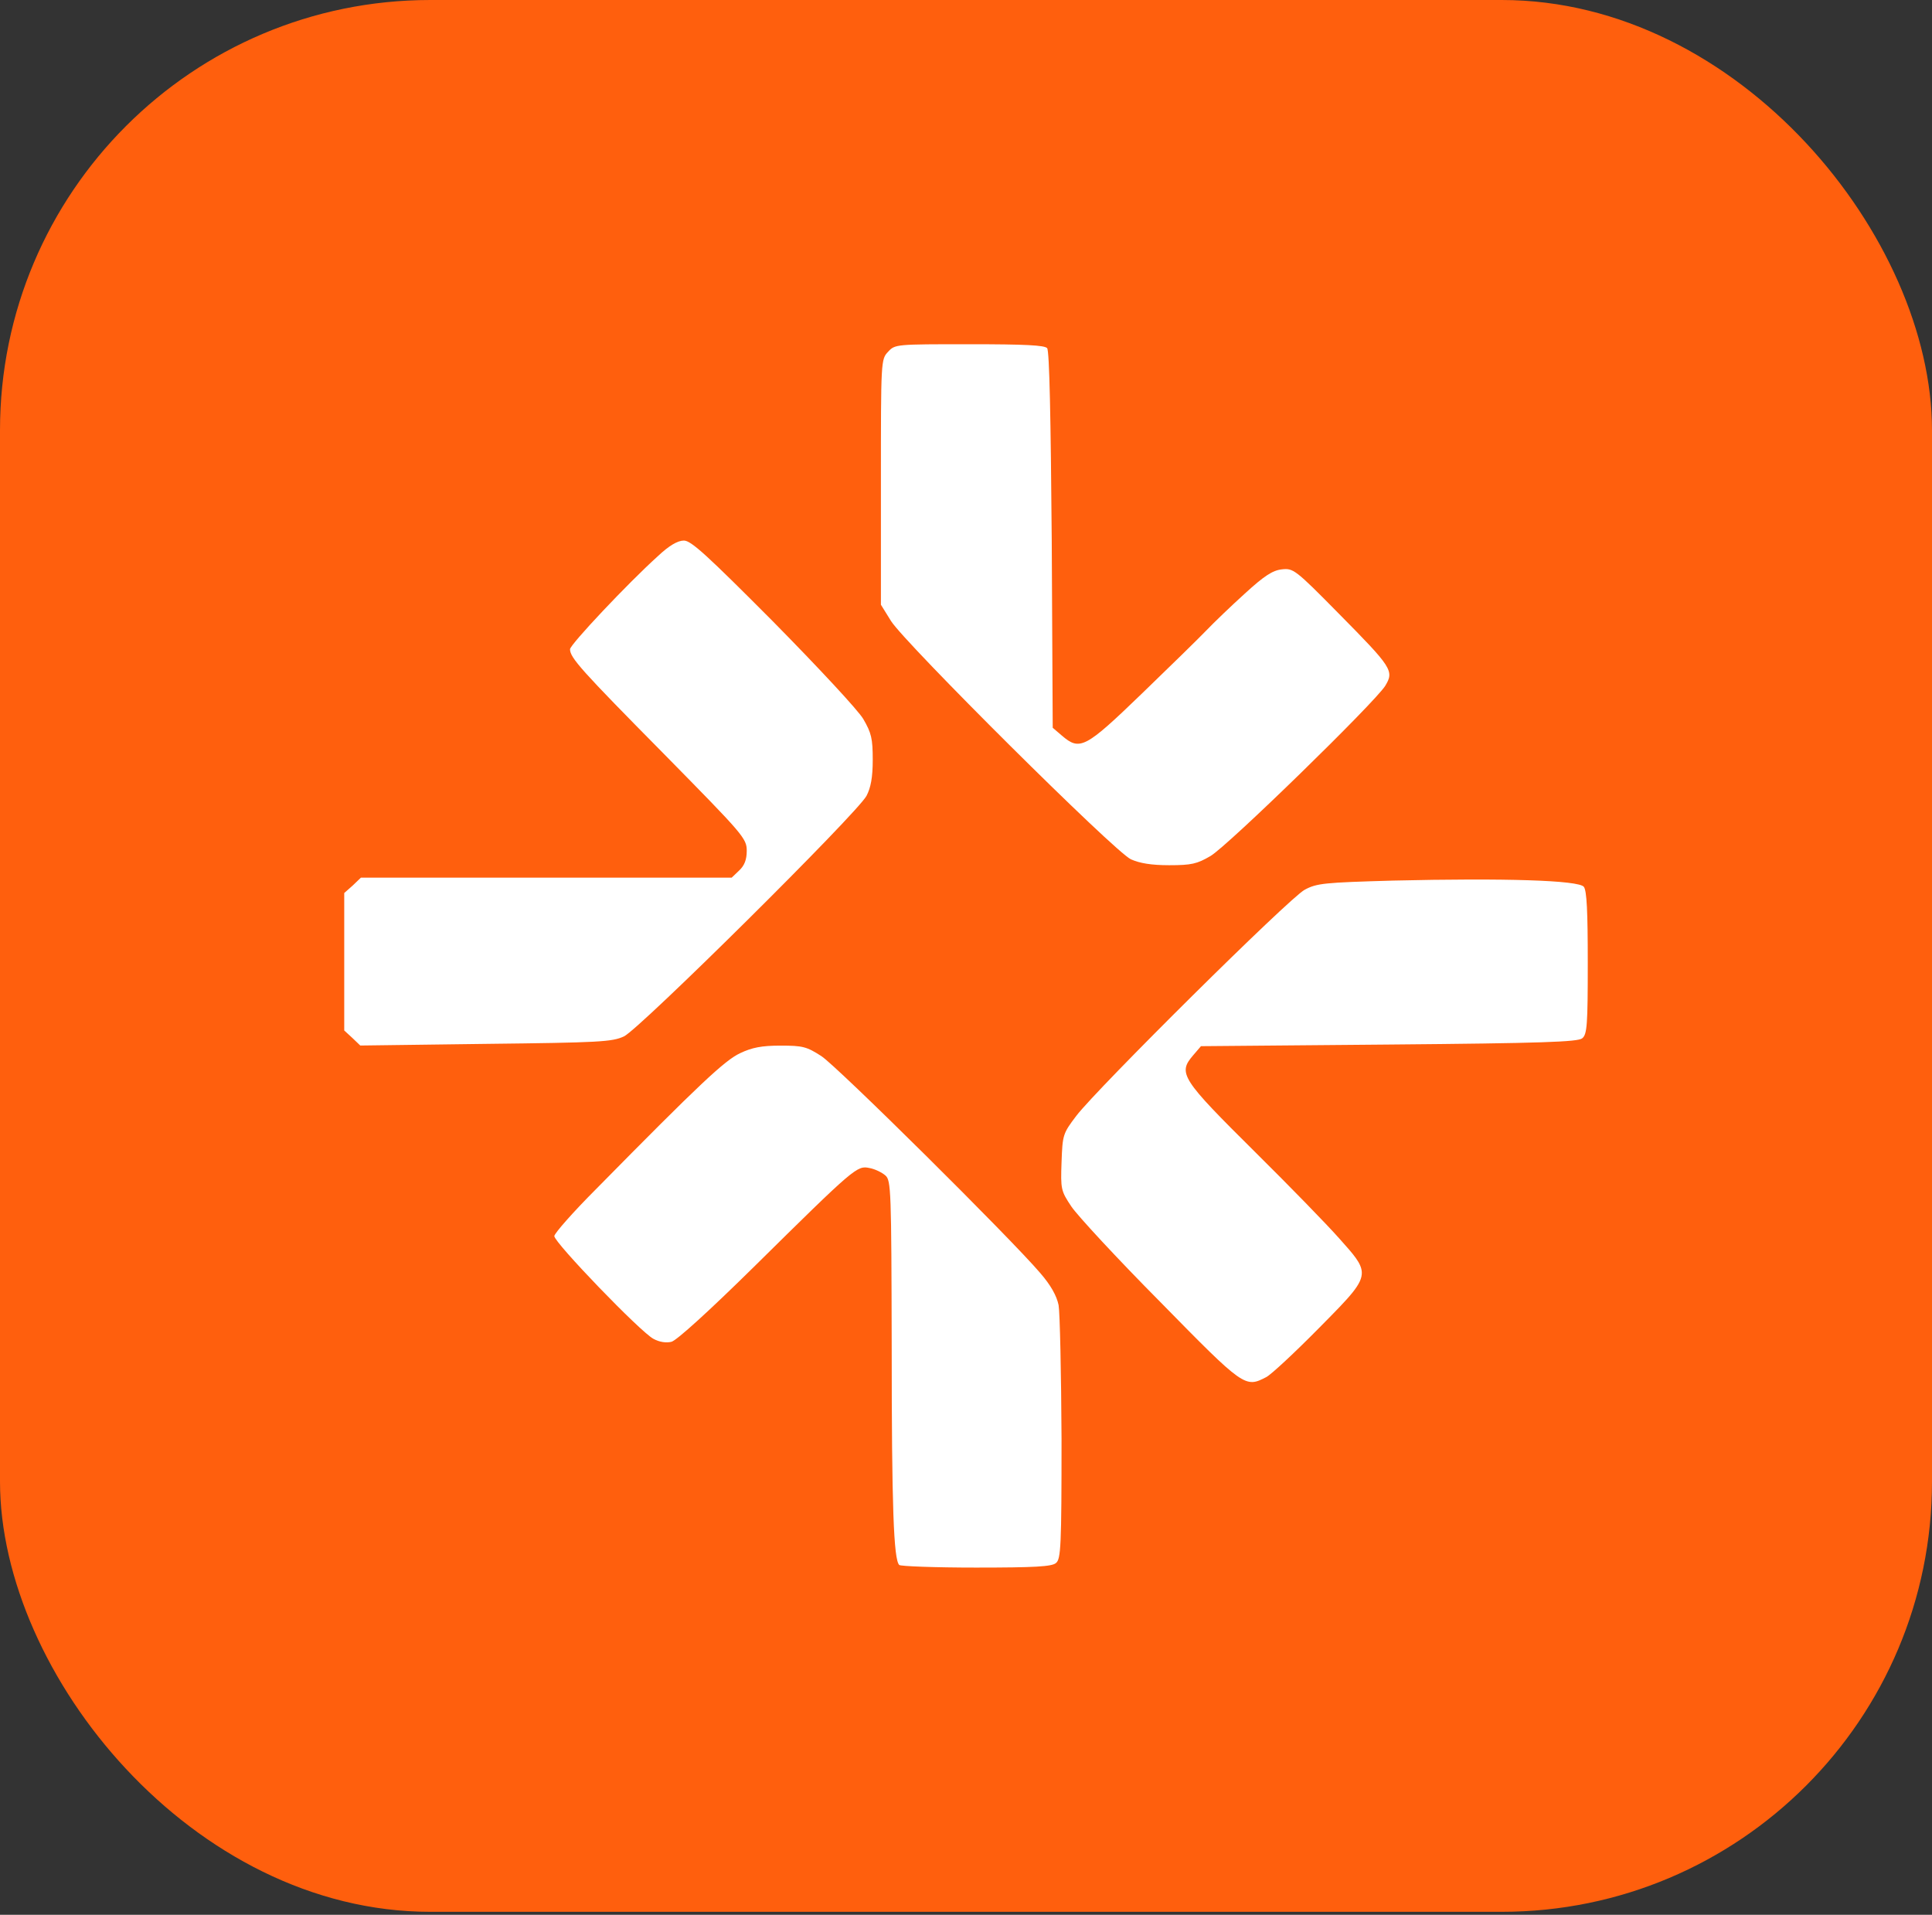 <svg width="449" height="445" viewBox="0 0 449 445" fill="none" xmlns="http://www.w3.org/2000/svg">
<rect x="0" y="0" width="449" height="445" fill="#333333" stroke="none"/>
<rect width="449" height="444.309" rx="100" fill="#FF5F0D"/>
<path fill-rule="evenodd" clip-rule="evenodd" d="M138.558 276.316C162.666 251.827 168.446 246.428 172.021 244.754C174.759 243.461 176.964 243.005 181.375 243.005C186.547 243.005 187.459 243.233 190.882 245.439C194.532 247.796 234.764 287.648 241.761 295.862C244.195 298.676 245.564 301.109 246.02 303.315C246.324 305.064 246.628 319.058 246.704 334.344C246.704 359.366 246.552 362.332 245.412 363.244C244.499 364.081 240.468 364.309 226.855 364.309C217.348 364.309 209.287 364.005 208.982 363.701C207.689 362.408 207.233 350.315 207.233 312.898C207.157 276.696 207.081 274.339 205.788 273.198C205.028 272.514 203.354 271.677 202.062 271.449C199.172 270.84 198.715 271.221 175.215 294.417C164.948 304.532 157.267 311.529 156.05 311.833C154.833 312.137 153.236 311.909 151.867 311.148C148.901 309.627 128.823 288.789 128.823 287.268C128.823 286.659 133.158 281.716 138.558 276.316ZM323.749 204.65C307.778 205.107 306.028 205.259 303.214 206.78C299.716 208.605 254.921 253.02 250.13 259.332C247.012 263.439 246.936 263.743 246.707 270.056C246.479 276.368 246.555 276.748 248.989 280.399C250.358 282.452 259.636 292.491 269.675 302.606C289.145 322.456 289.373 322.608 294.316 320.022C295.457 319.414 300.933 314.318 306.485 308.69L306.994 308.175C313.73 301.358 316.615 298.438 316.486 295.659C316.389 293.577 314.599 291.573 311.47 288.069L311.276 287.852C308.386 284.582 299.64 275.607 291.807 267.85C274.467 250.662 273.706 249.445 277.281 245.262L279.106 243.133L322.836 242.753C358.277 242.448 366.718 242.144 367.707 241.308C368.848 240.395 369 238.189 369 223.816C369 211.723 368.772 207.008 368.087 206.095C366.871 204.574 349.835 204.042 323.749 204.65ZM132.476 150.881C132.476 149.816 145.938 135.518 152.858 129.282C155.52 126.772 157.498 125.631 158.943 125.631C160.616 125.631 164.266 128.978 179.705 144.492C190.2 155.14 199.403 165.027 200.619 167.08C202.521 170.35 202.825 171.643 202.825 176.587C202.825 180.693 202.369 183.051 201.38 184.952C199.251 188.983 148.676 239.102 145.025 240.851C142.287 242.144 139.245 242.296 112.855 242.6L83.727 242.981L81.901 241.231L80 239.482V223.511V207.54L81.977 205.791L83.879 203.966H126.924H170.046L171.796 202.292C173.012 201.152 173.545 199.783 173.545 197.729C173.545 194.839 172.784 194.003 154.303 175.218C135.062 155.748 132.476 152.858 132.476 150.881ZM204.726 112.018C204.726 83.803 204.726 83.498 206.4 81.749C207.997 80 208.225 80 225.337 80C238.19 80 242.753 80.228 243.361 80.912C243.893 81.597 244.198 97.112 244.426 125.479L244.654 169.134L246.783 170.959C250.966 174.533 252.183 173.925 265.34 161.224C271.957 154.836 278.726 148.219 280.399 146.47C282.072 144.721 286.103 140.842 289.297 137.952C293.784 133.845 295.761 132.552 297.891 132.324C300.553 132.02 301.009 132.324 311.048 142.515C323.521 155.14 324.053 155.9 321.923 159.399C319.49 163.278 285.342 196.589 281.311 198.946C278.193 200.771 276.9 201.076 271.729 201.076C267.546 201.076 264.884 200.619 262.831 199.707C259.028 197.958 210.354 149.512 207.084 144.34L204.726 140.538V112.018Z" fill="white"/>
</svg>
